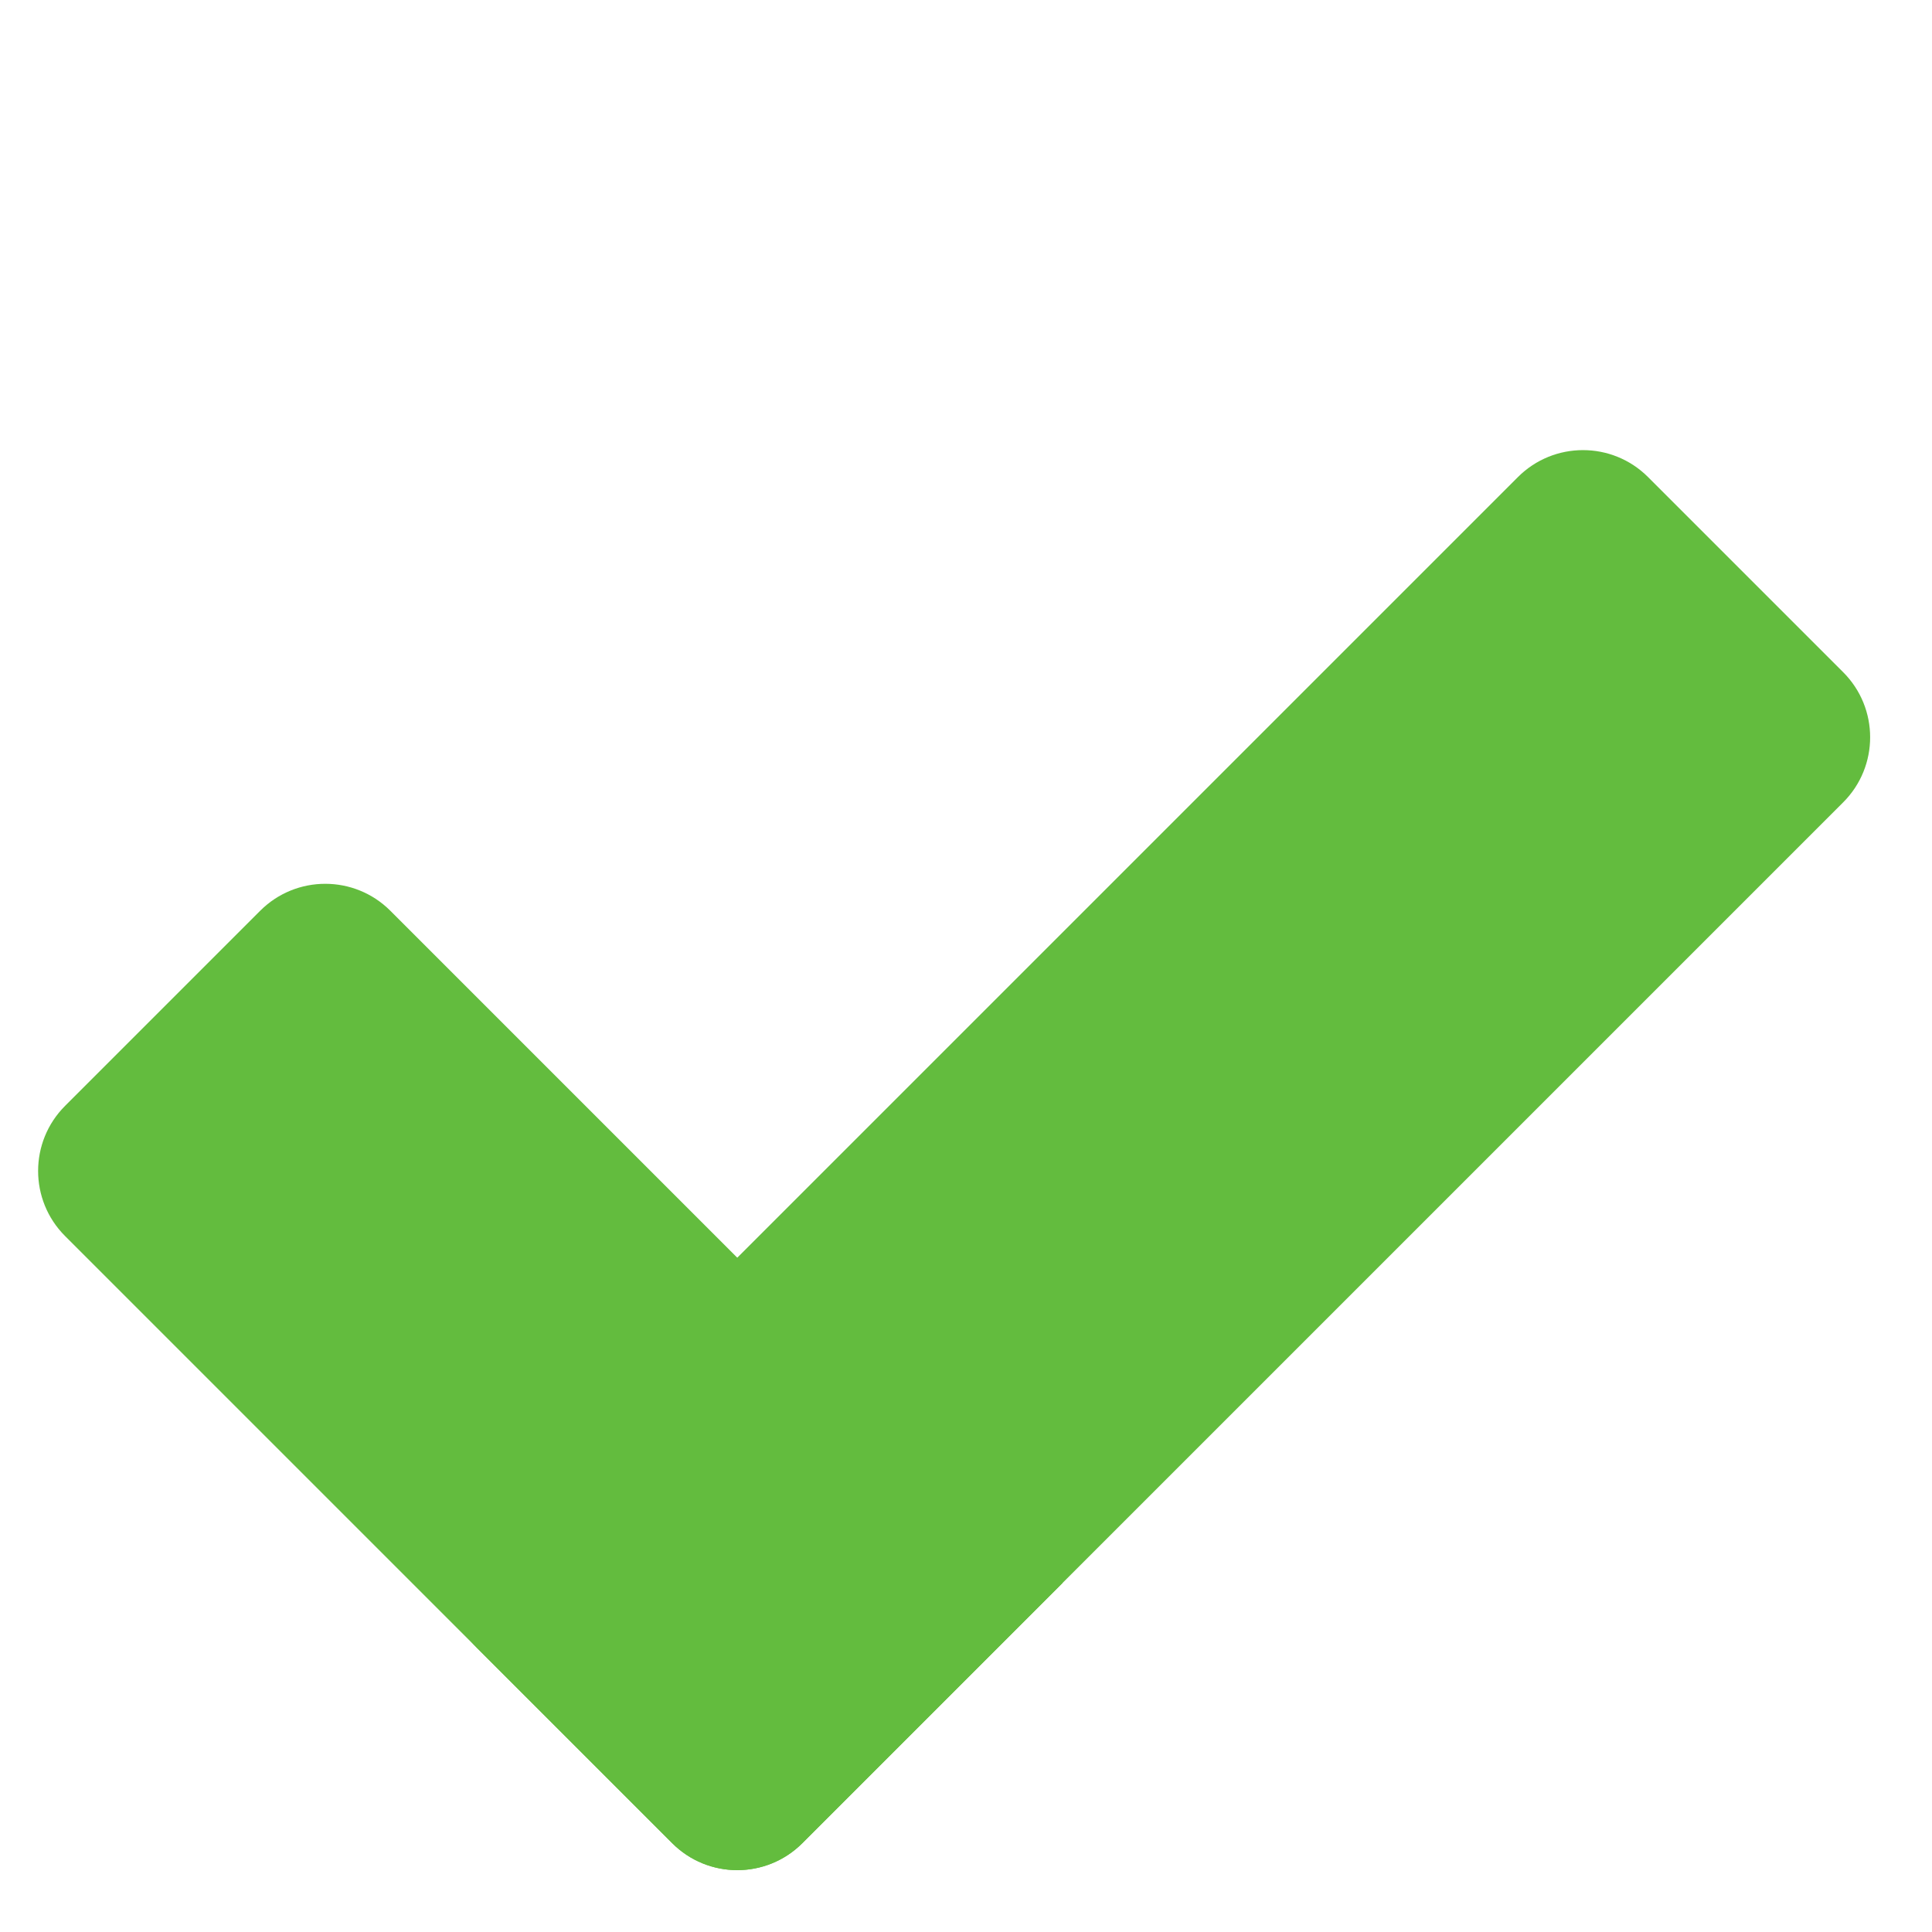 <svg width="63" height="63" viewBox="0 0 63 63" fill="none" xmlns="http://www.w3.org/2000/svg">
<path d="M8.485 29.698C9.657 28.527 11.556 28.527 12.728 29.698L34.648 51.619L26.163 60.104C24.991 61.276 23.092 61.276 21.92 60.104L2.121 40.305C0.95 39.133 0.95 37.234 2.121 36.062L8.485 29.698Z" fill="#63BC3E"/>
<path d="M15.556 53.74C14.385 52.568 14.385 50.669 15.556 49.497L49.498 15.556C50.669 14.385 52.569 14.385 53.74 15.556L60.104 21.92C61.276 23.092 61.276 24.991 60.104 26.163L26.163 60.104C24.991 61.276 23.092 61.276 21.92 60.104L15.556 53.74Z" fill="#63BC3E"/>
</svg>
